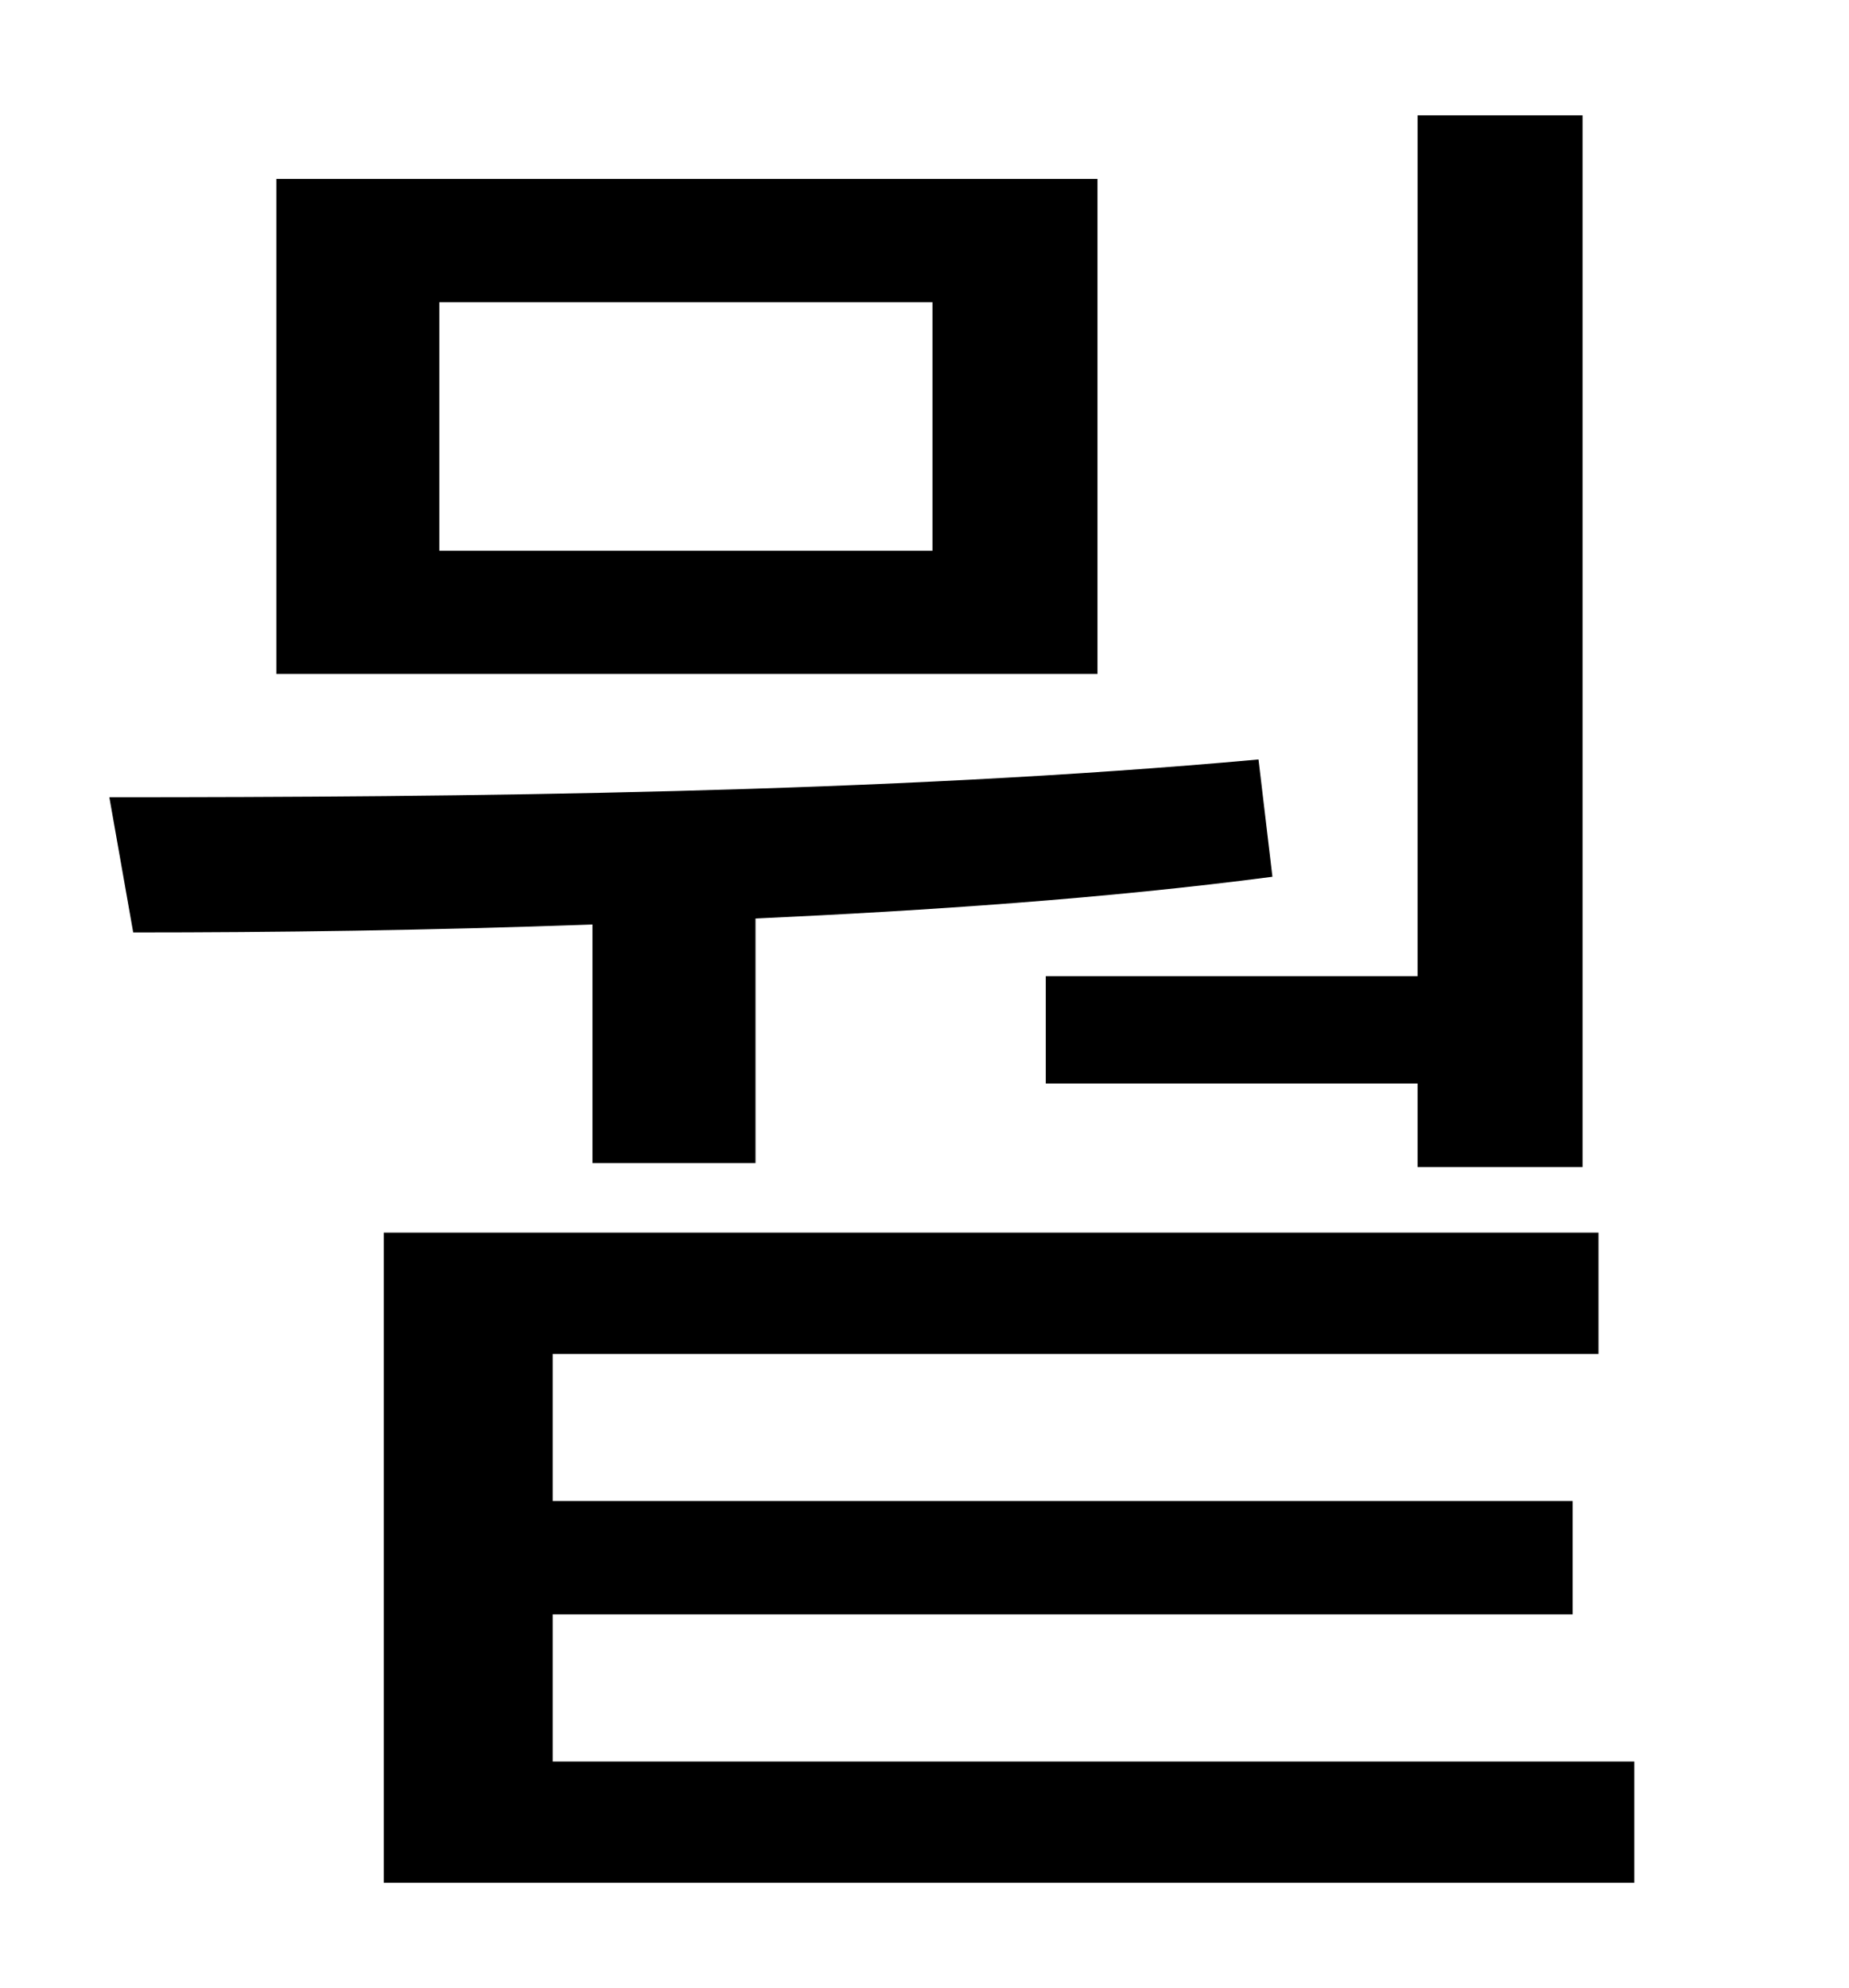 <?xml version="1.0" standalone="no"?>
<!DOCTYPE svg PUBLIC "-//W3C//DTD SVG 1.1//EN" "http://www.w3.org/Graphics/SVG/1.1/DTD/svg11.dtd" >
<svg xmlns="http://www.w3.org/2000/svg" xmlns:xlink="http://www.w3.org/1999/xlink" version="1.1" viewBox="-10 0 930 1000">
   <path fill="currentColor"
d="M516 491h187v-433h83v529h-83v-42h-187v-54zM459 277v-125h-248v125h248zM542 90v249h-413v-249h413zM288 585v-120c-82 3 -160 4 -231 4l-12 -68c176 0 391 -2 578 -19l7 59c-84 11 -173 17 -260 21v123h-82zM268 886h544v61h-629v-327h611v61h-526v74h513v57h-513v74z
" />
</svg>
